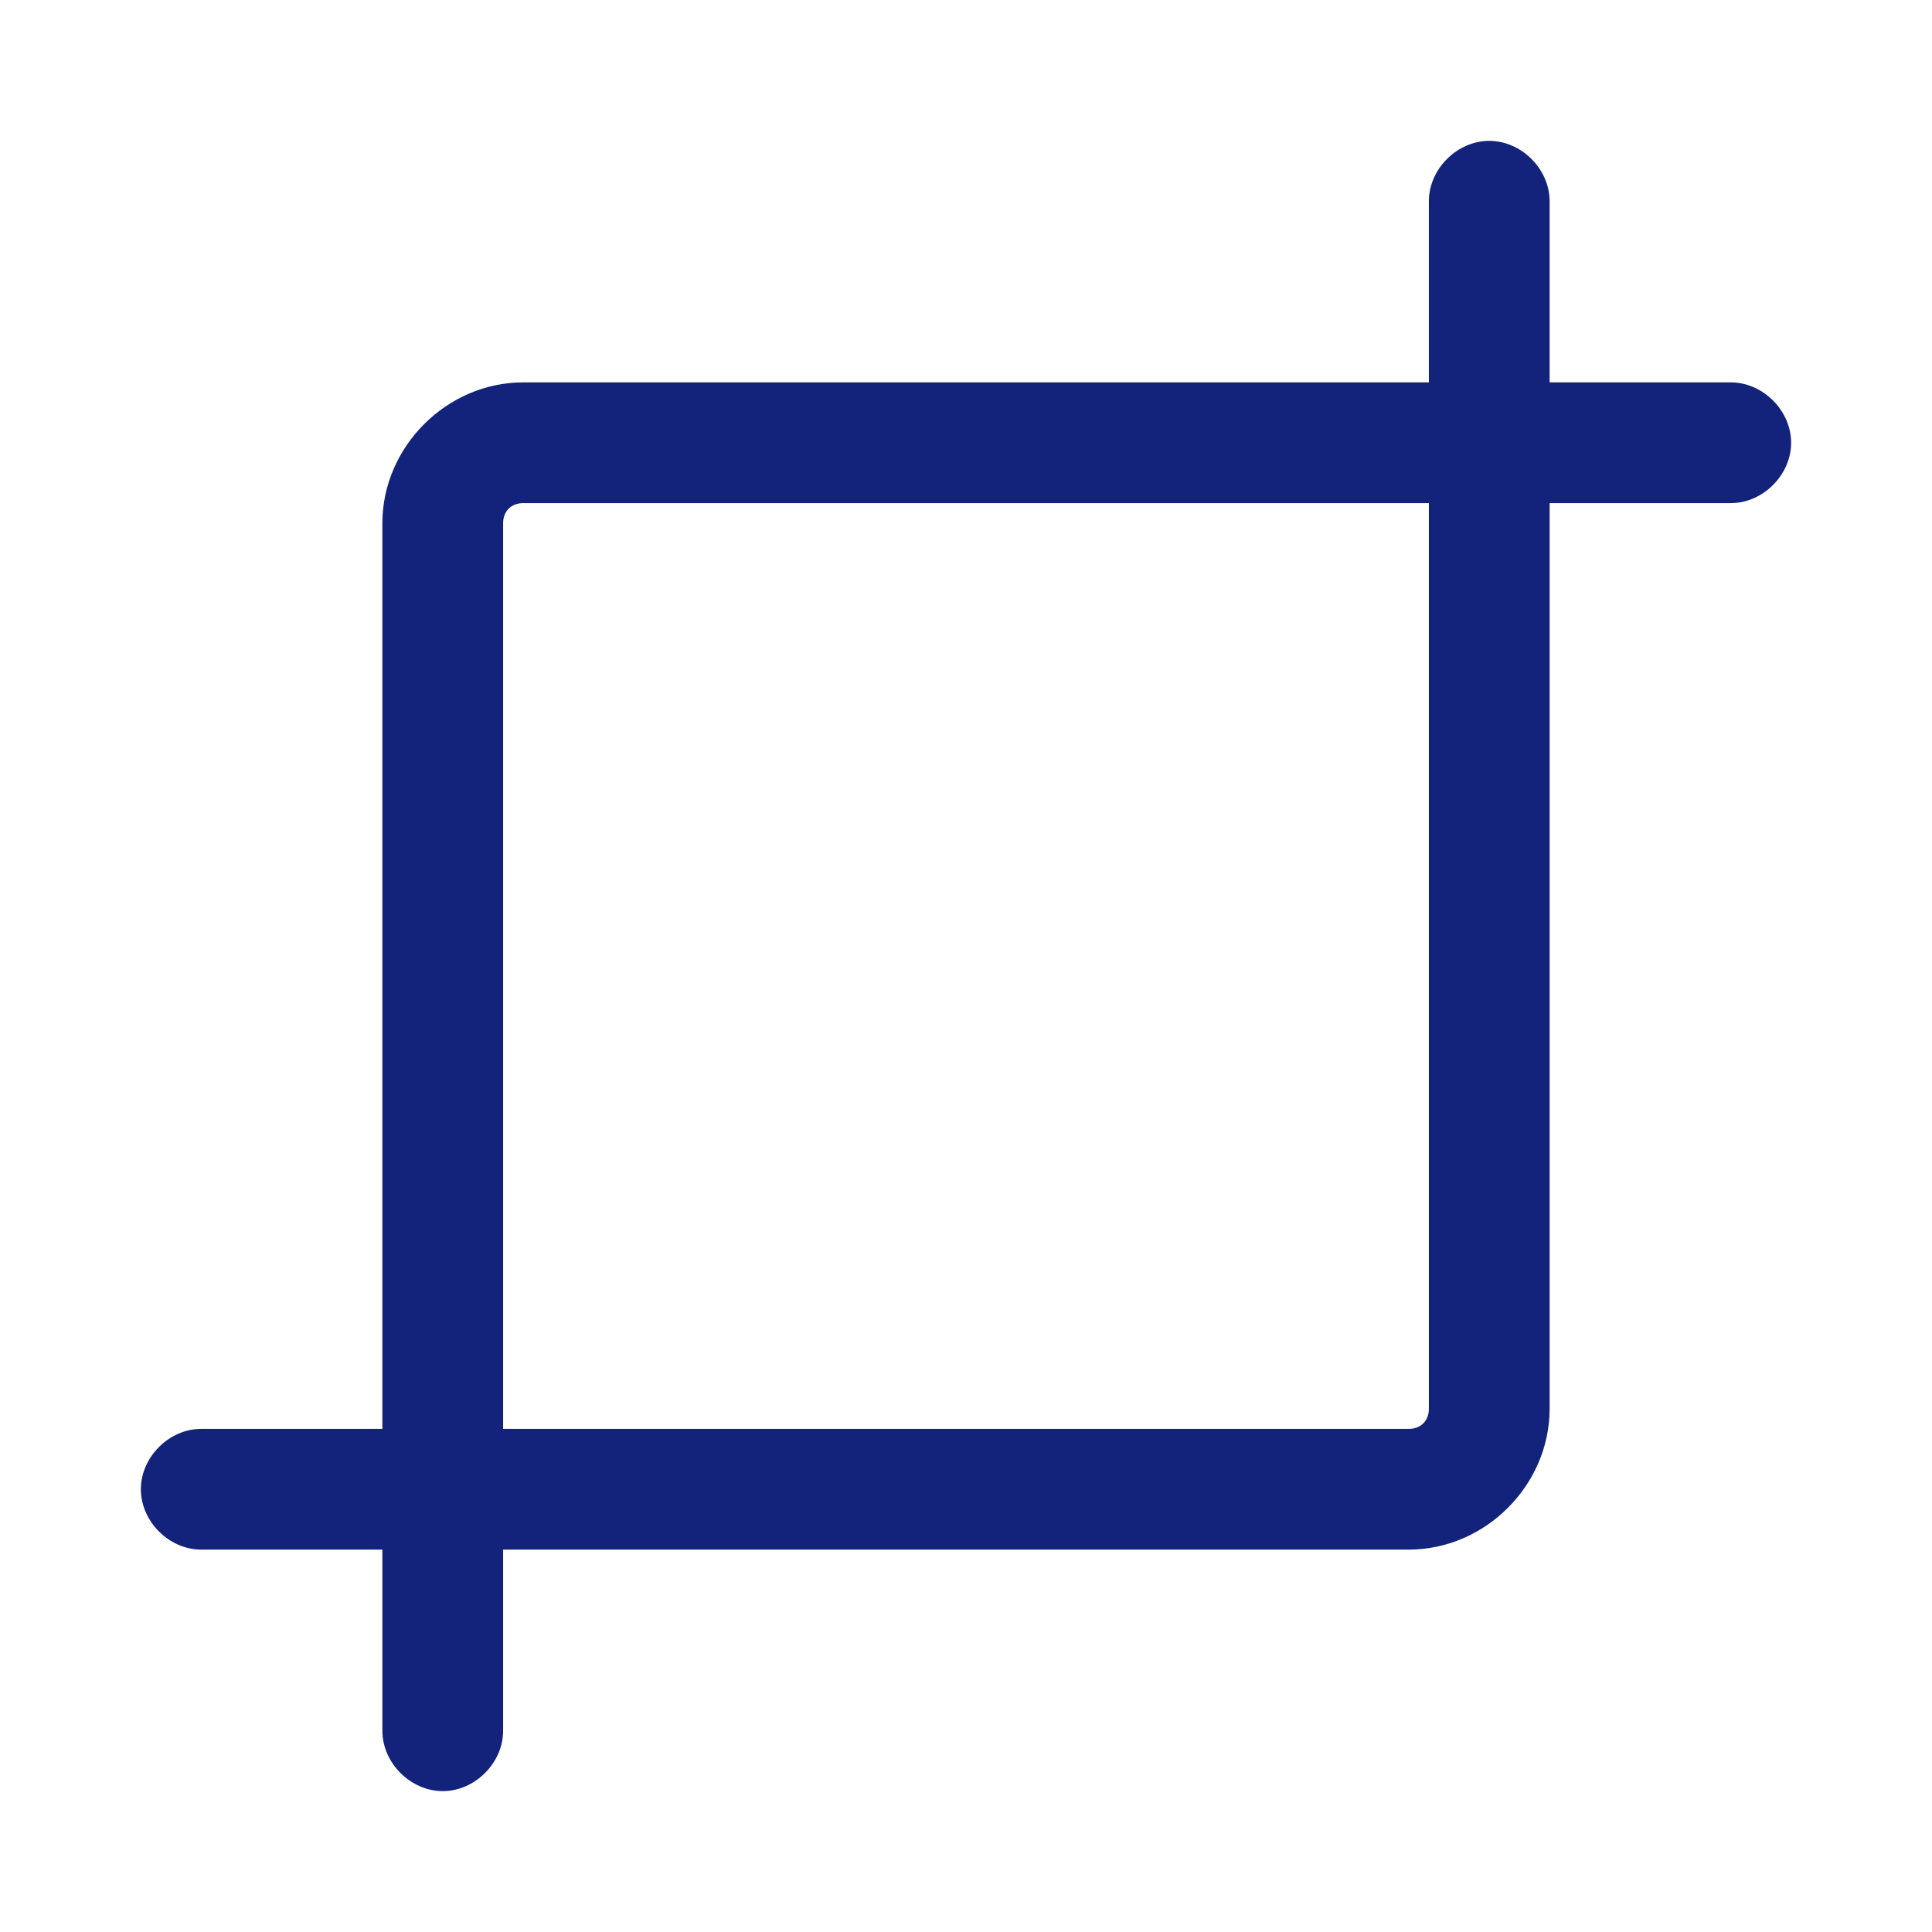<?xml version="1.0" standalone="no"?><!DOCTYPE svg PUBLIC "-//W3C//DTD SVG 1.1//EN" "http://www.w3.org/Graphics/SVG/1.1/DTD/svg11.dtd"><svg class="icon" width="200px" height="200.00px" viewBox="0 0 1024 1024" version="1.1" xmlns="http://www.w3.org/2000/svg"><path fill="#13227a" d="M917.333 202.667h-96V106.667c0-17.067-14.933-32-32-32s-32 14.933-32 32v96H277.333c-40.533 0-74.667 34.133-74.667 74.667v480H106.667c-17.067 0-32 14.933-32 32s14.933 32 32 32h96V917.333c0 17.067 14.933 32 32 32s32-14.933 32-32v-96H746.667c40.533 0 74.667-34.133 74.667-74.667V266.667H917.333c17.067 0 32-14.933 32-32s-14.933-32-32-32zM757.333 746.667c0 6.4-4.267 10.667-10.667 10.667H266.667V277.333c0-6.4 4.267-10.667 10.667-10.667h480V746.667z" /></svg>